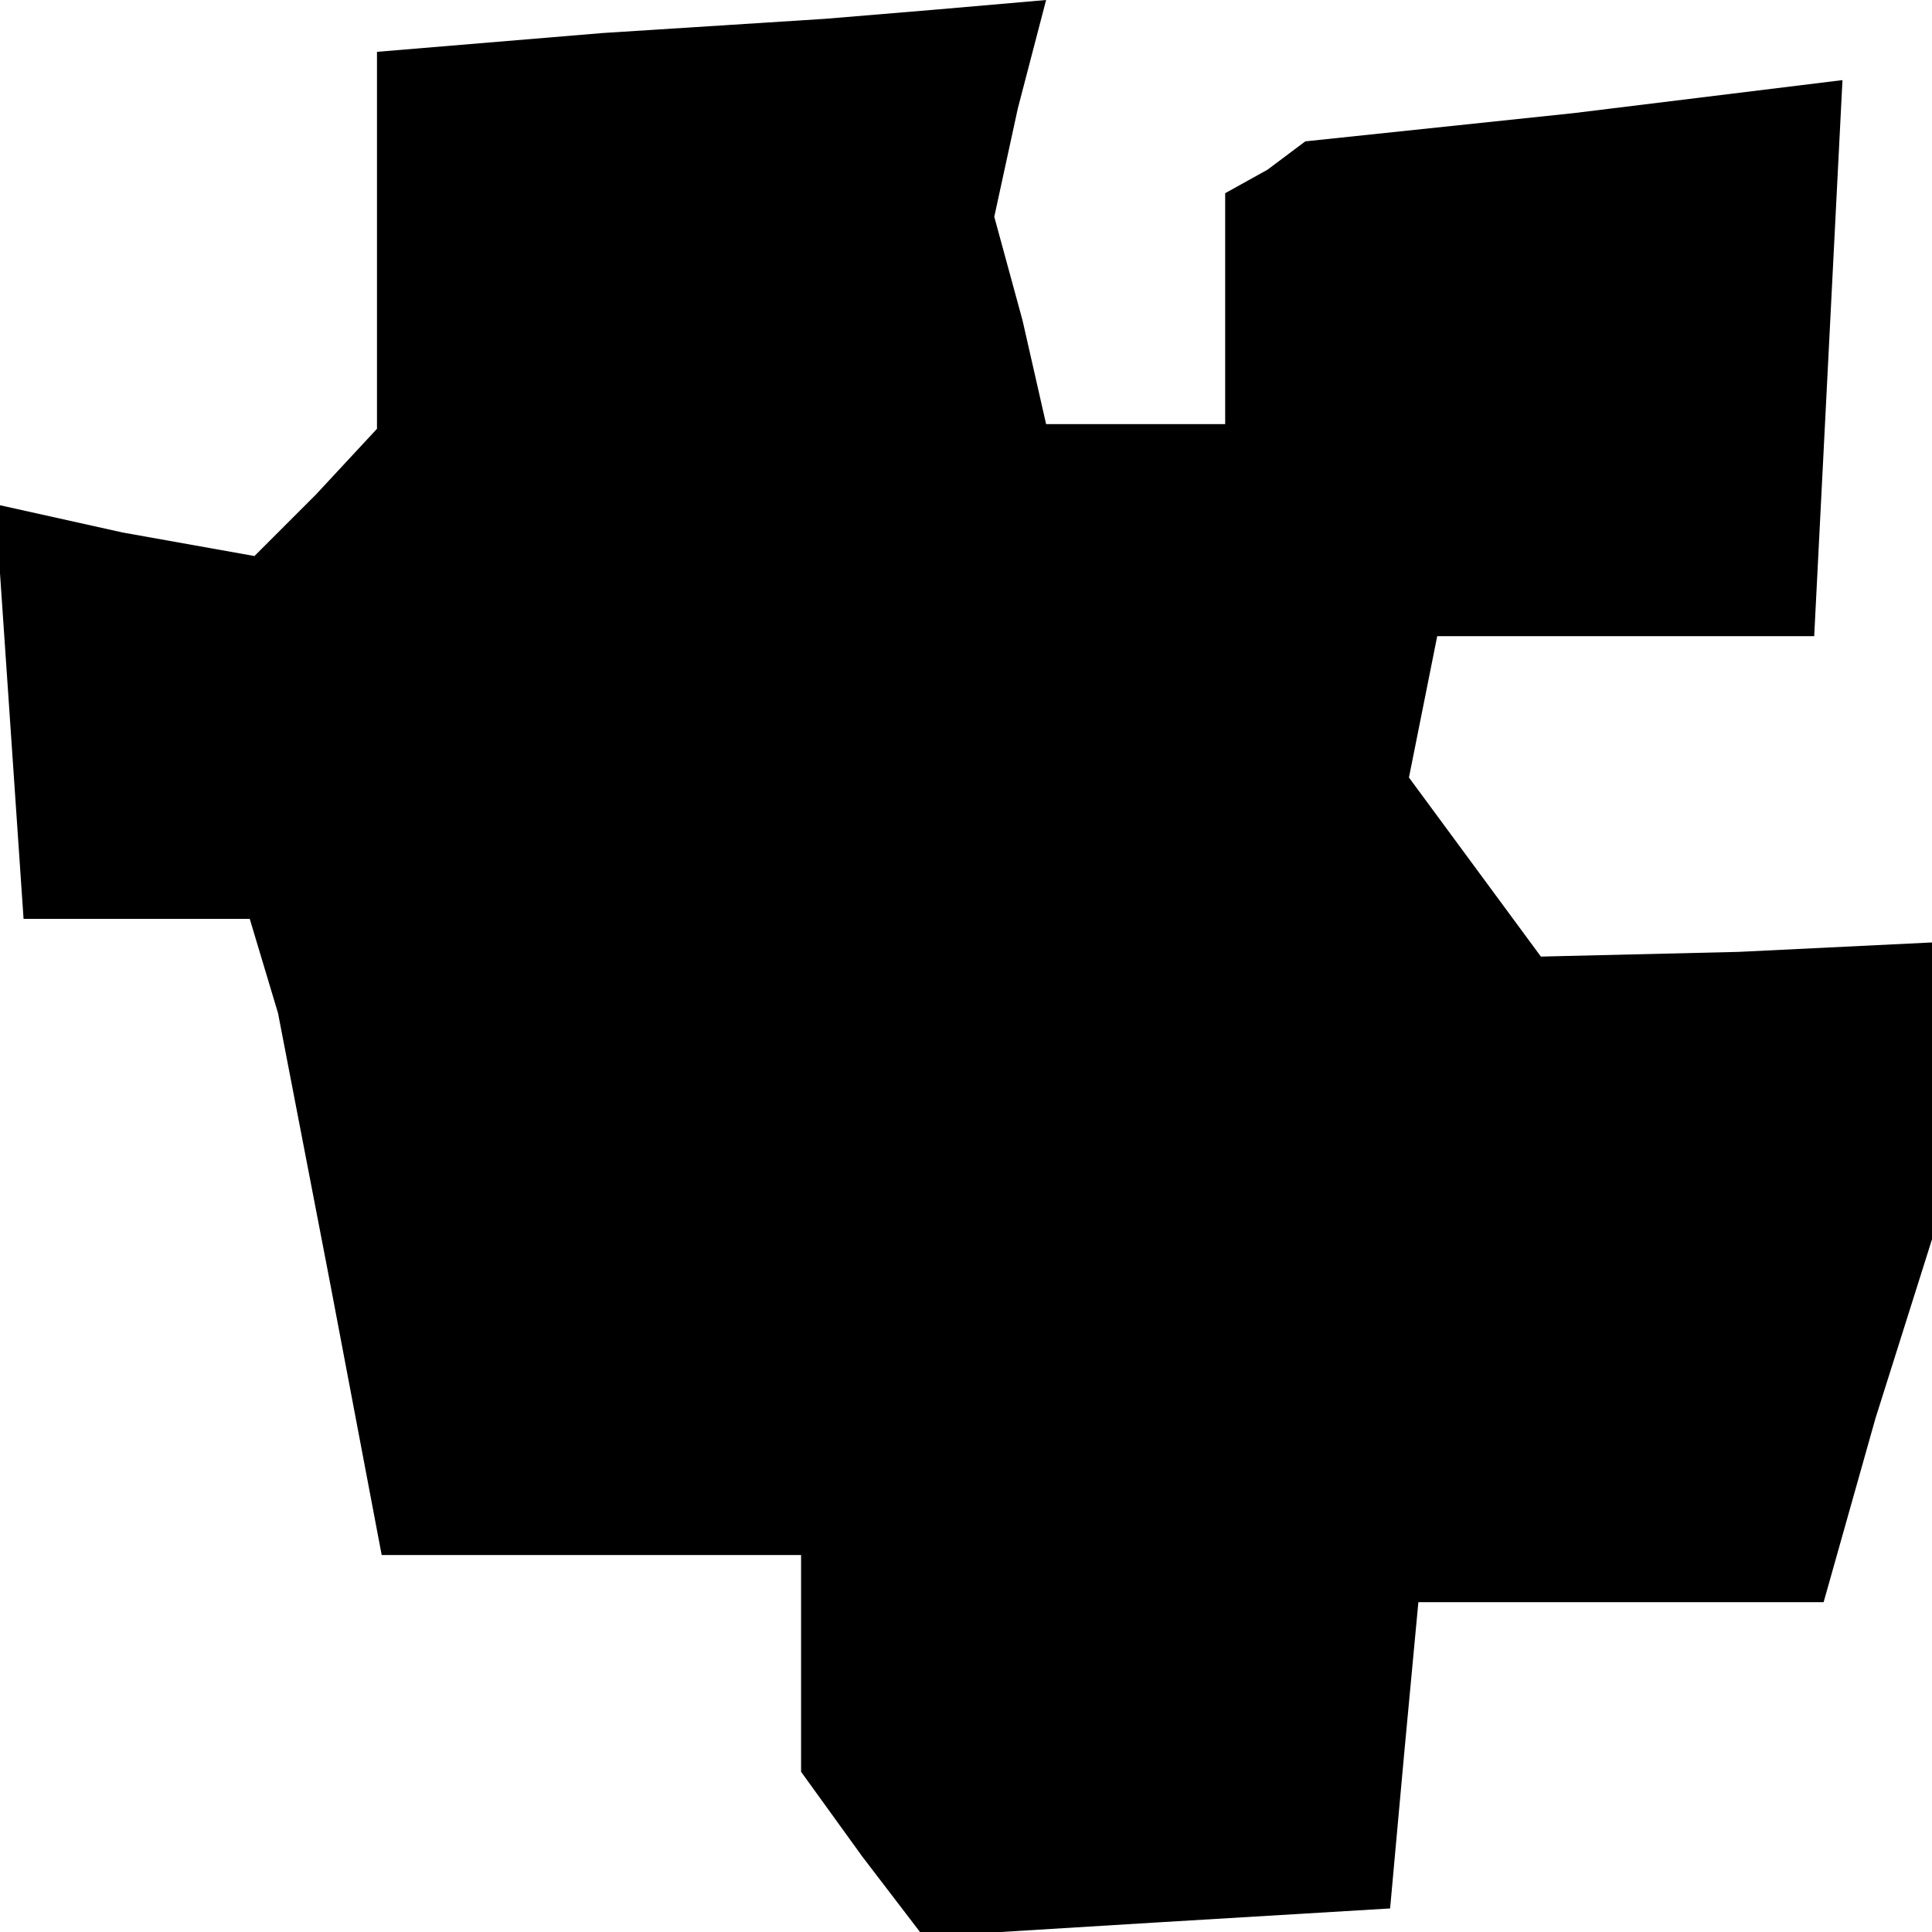 <?xml version="1.0" standalone="no"?>
<!DOCTYPE svg PUBLIC "-//W3C//DTD SVG 20010904//EN"
 "http://www.w3.org/TR/2001/REC-SVG-20010904/DTD/svg10.dtd">
<svg version="1.0" xmlns="http://www.w3.org/2000/svg"
 width="41pt" height="41pt" viewBox="0 0 41 41"
 preserveAspectRatio="xMidYMid meet">
<g transform="translate(0,41) scale(0.1,-0.1)"
fill="#000000" stroke="none">
<path d="M128 403 l-48 -4 0 -40 0 -40 -13 -14 -13 -13 -28 5 -27 6 3 -44 3
-44 24 0 24 0 3 -10 3 -10 11 -57 11 -58 45 0 44 0 0 -23 0 -23 13 -18 13 -17
49 3 50 3 3 33 3 32 43 0 43 0 11 39 12 38 0 32 0 31 -41 -2 -42 -1 -14 19
-14 19 3 15 3 15 40 0 40 0 3 59 3 59 -57 -7 -57 -6 -8 -6 -9 -5 0 -25 0 -24
-19 0 -19 0 -5 22 -6 22 5 23 6 23 -23 -2 -24 -2 -47 -3z"/>
</g>
</svg>
